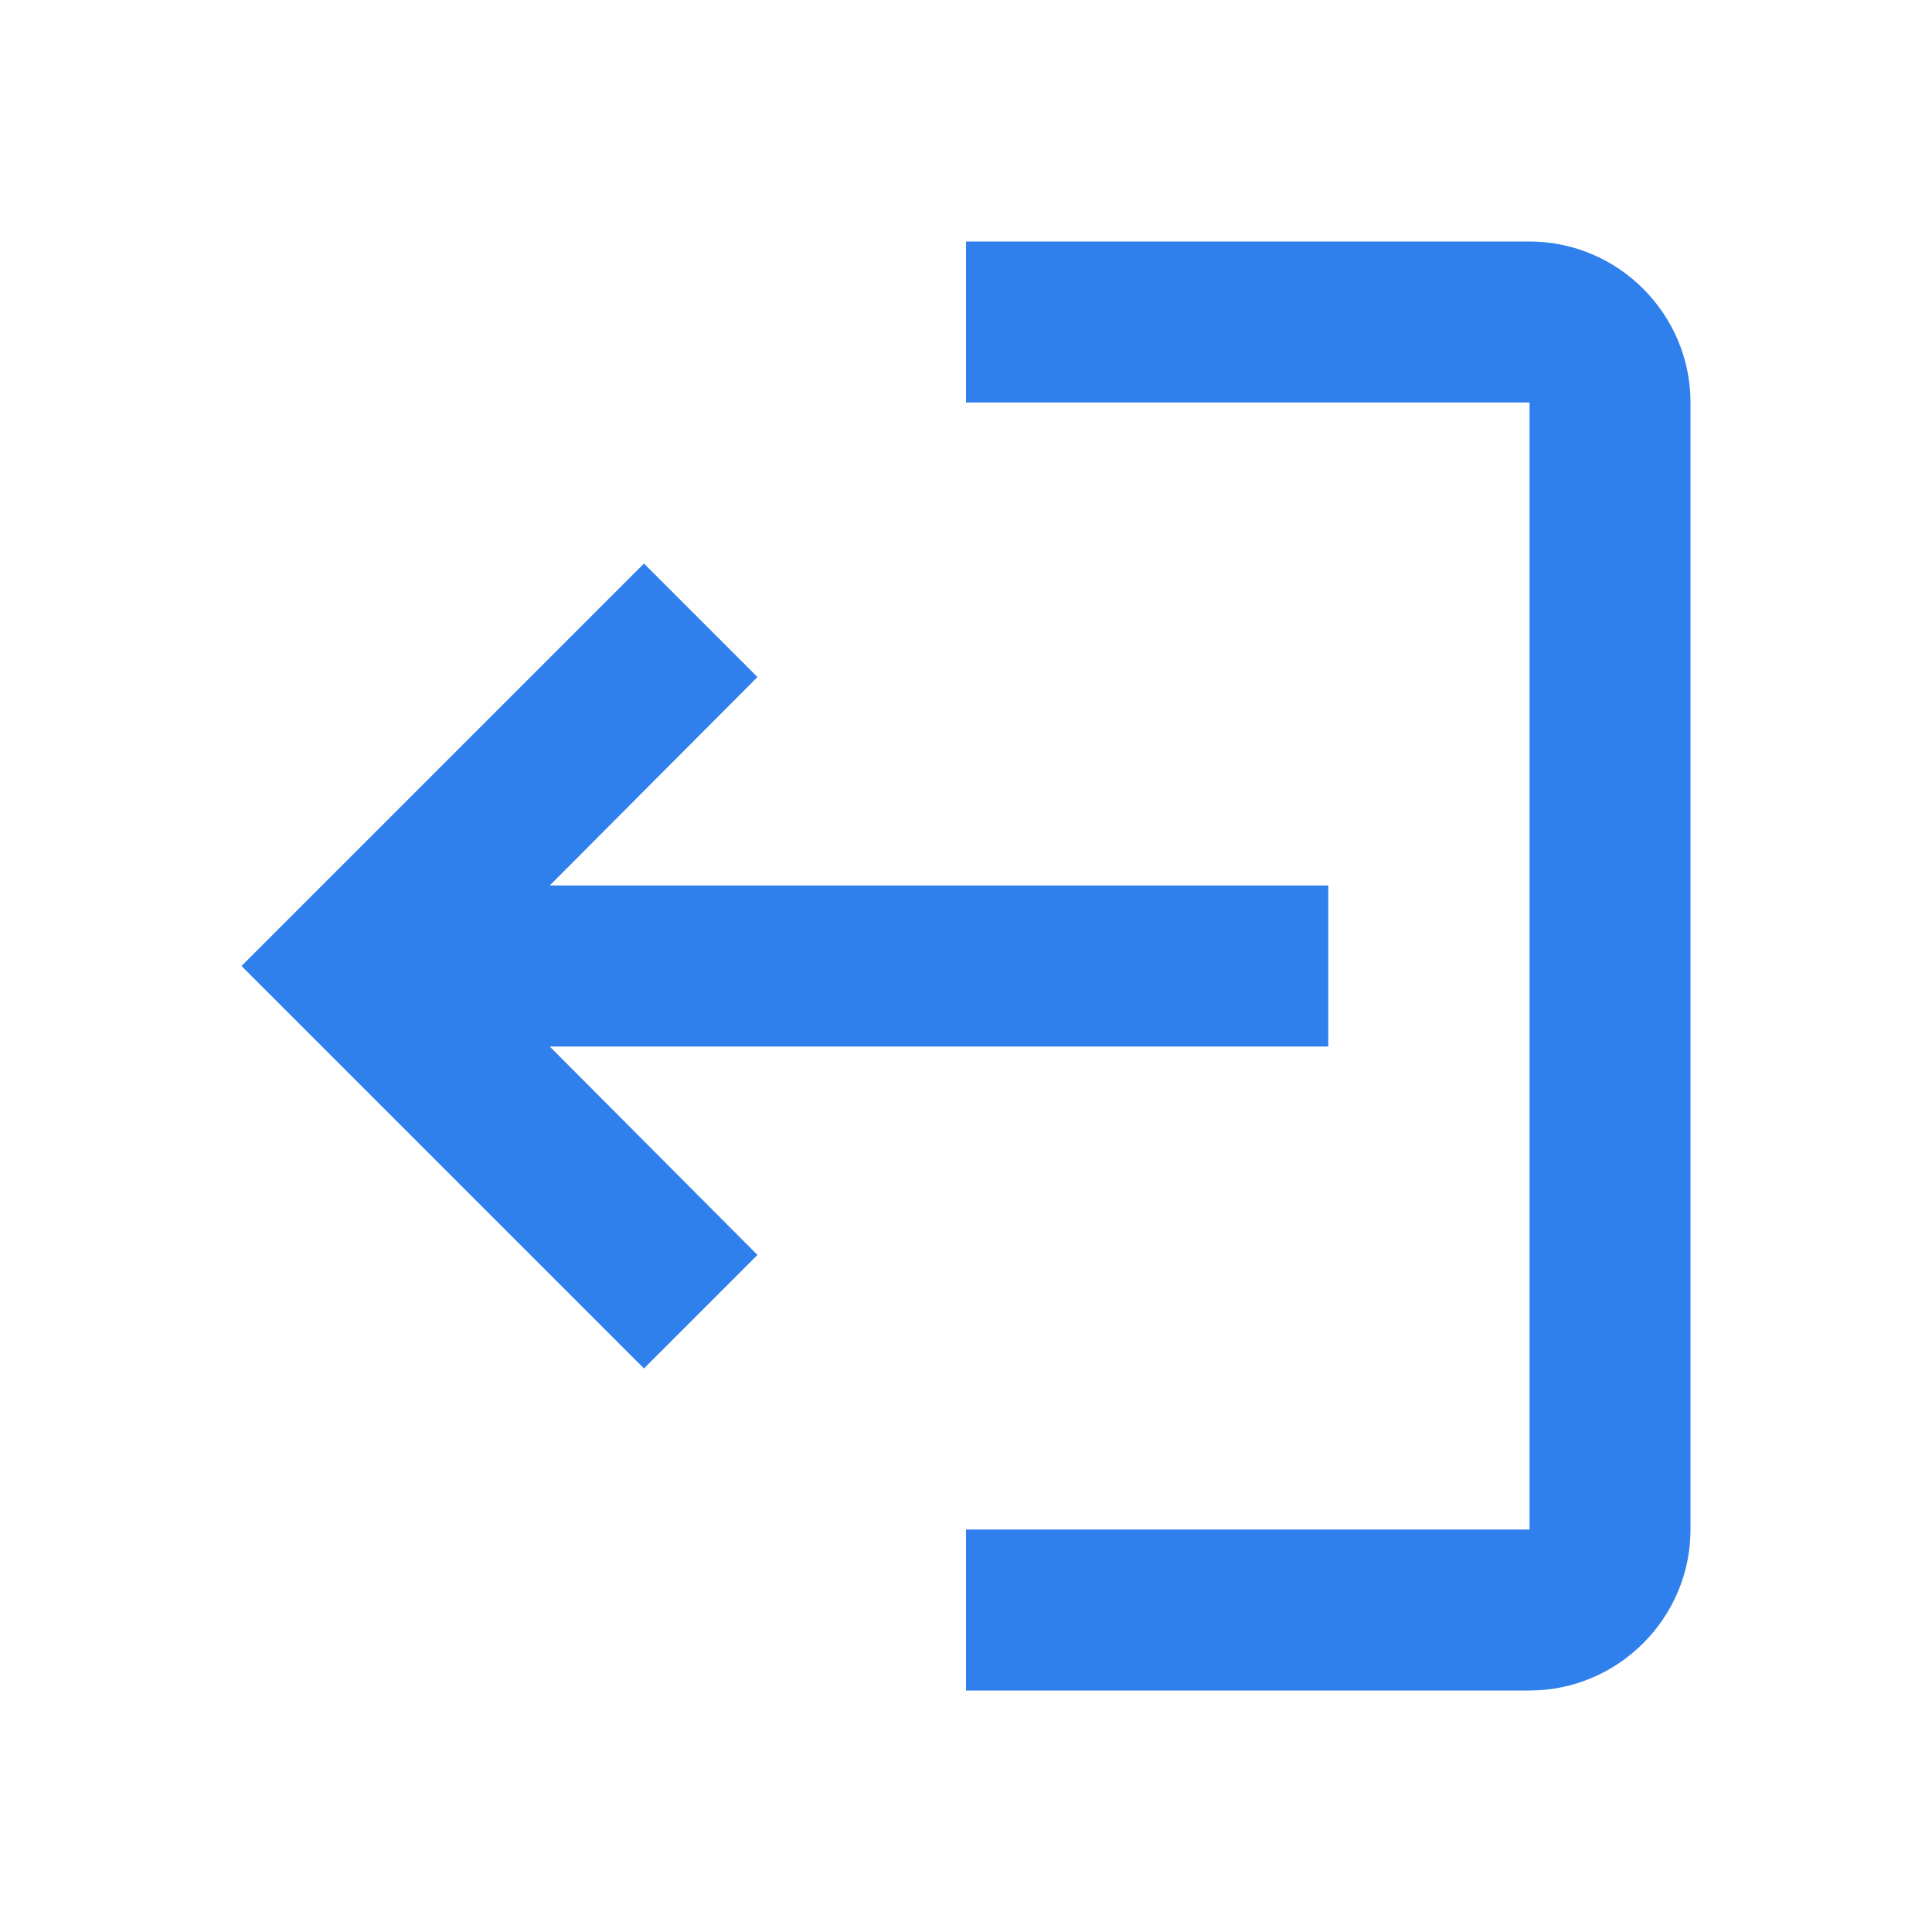 <svg width="16" height="16" viewBox="0 0 16 16" fill="none" xmlns="http://www.w3.org/2000/svg">
<path d="M8 12.667L12.667 12.667L12.667 3.333L8 3.333L8 2L12.667 2C13.4 2 14 2.6 14 3.333L14 12.667C14 13.4 13.4 14 12.667 14L8 14L8 12.667ZM4.553 8.667L6.273 10.393L5.333 11.333L2 8L5.333 4.667L6.273 5.607L4.553 7.333L11 7.333L11 8.667L4.553 8.667Z" fill="#2F80ED"/>
</svg>
